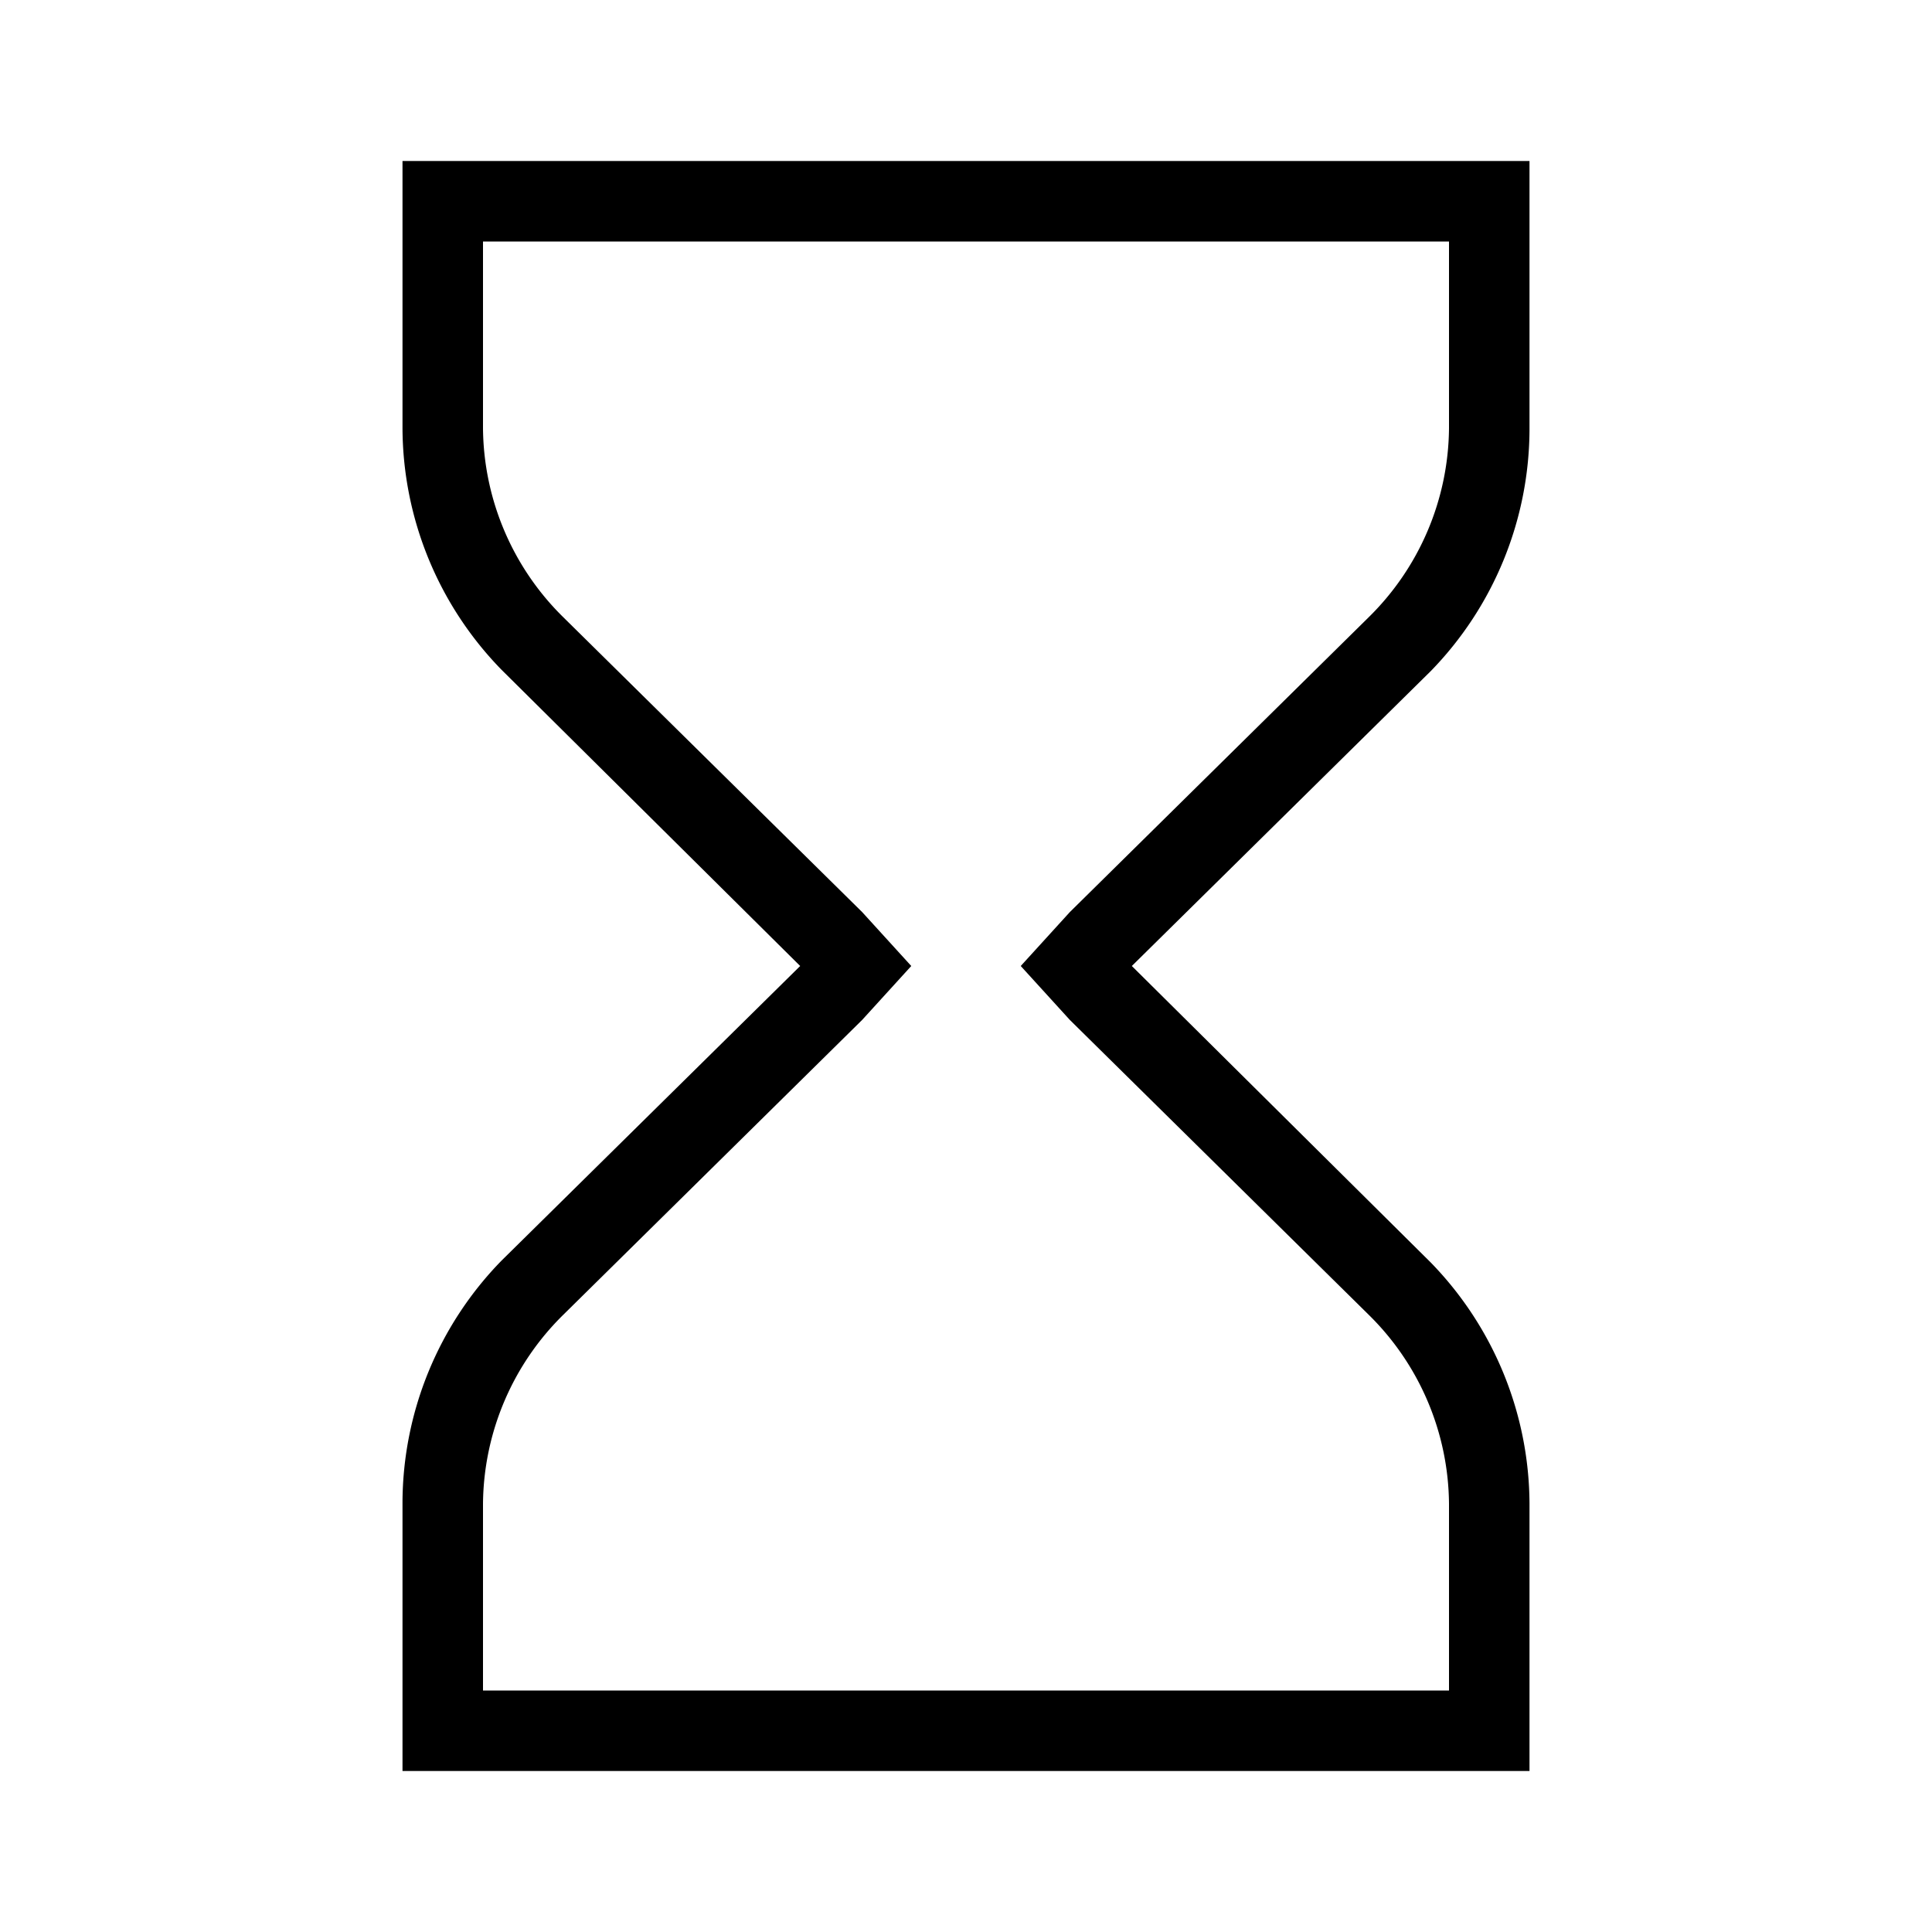 <svg id="Layer_1" data-name="Layer 1" xmlns="http://www.w3.org/2000/svg" viewBox="0 0 24 24"><title>iconoteka_hourglass_r_s</title><path d="M18,3V5.32a3.33,3.33,0,0,1-1,2.35l-3.71,3.66-.61.67.61.67L17,16.33a3.33,3.33,0,0,1,1,2.35V21H6V18.68a3.33,3.33,0,0,1,1-2.35l3.71-3.66.61-.67-.61-.67L7,7.67A3.33,3.33,0,0,1,6,5.32V3H18m1-1H5V5.32a4.32,4.32,0,0,0,1.23,3L9.94,12,6.23,15.66a4.32,4.32,0,0,0-1.23,3V22H19V18.68a4.32,4.32,0,0,0-1.23-3L14.06,12l3.71-3.66a4.32,4.32,0,0,0,1.23-3V2Z"/></svg>